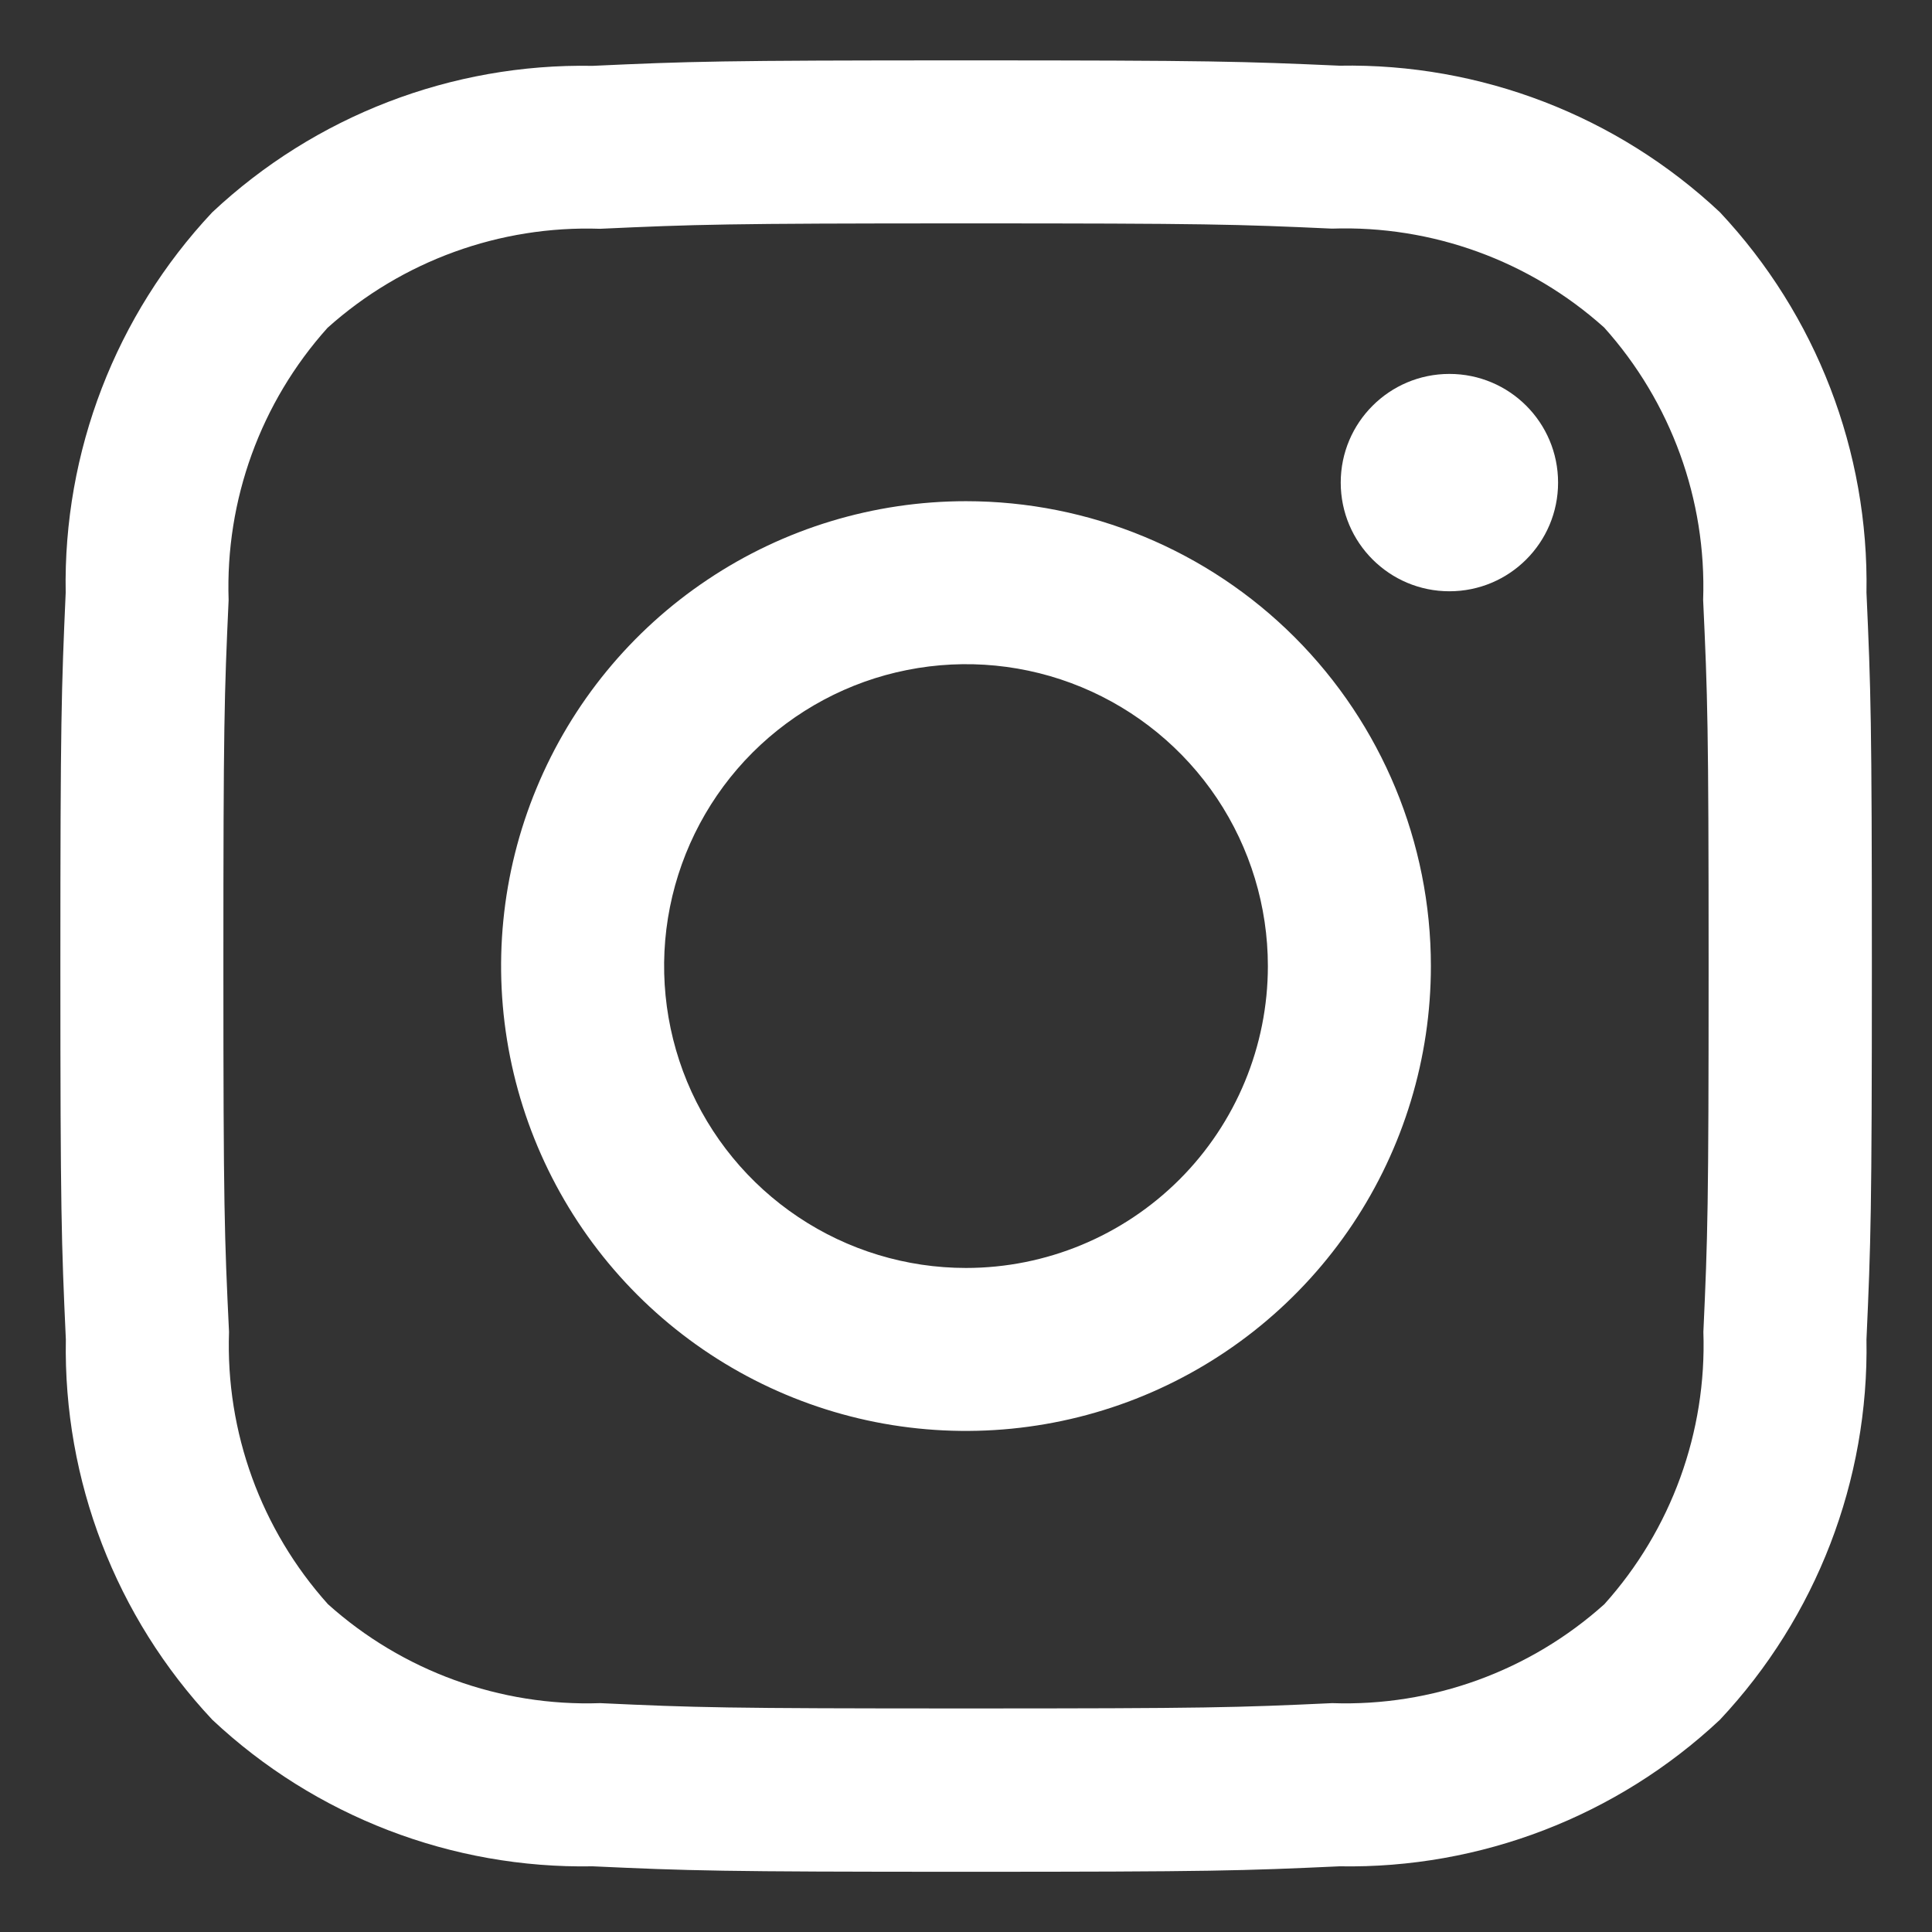 <svg width="24" height="24" viewBox="0 0 24 24" fill="none" xmlns="http://www.w3.org/2000/svg">
<rect x="0" y="0" width="24" height="24" fill="#333333" stroke="none"/>
<g clip-path="url(#clip0_1_794)">
<path d="M12 2.775C15 2.775 15.359 2.786 16.546 2.84C17.79 2.798 19.002 3.238 19.928 4.069C20.759 4.996 21.2 6.208 21.157 7.452C21.212 8.641 21.225 9 21.225 12C21.225 15 21.214 15.359 21.16 16.546C21.202 17.79 20.762 19.002 19.93 19.928C19.004 20.759 17.792 21.2 16.548 21.157C15.361 21.212 15.006 21.223 12.002 21.223C8.998 21.223 8.643 21.212 7.457 21.157C6.213 21.2 5 20.759 4.074 19.928C3.243 19.002 2.802 17.79 2.845 16.546C2.788 15.359 2.775 15.004 2.775 12C2.775 8.996 2.786 8.641 2.84 7.454C2.798 6.21 3.238 4.998 4.069 4.072C4.997 3.24 6.21 2.8 7.454 2.842C8.641 2.788 9 2.775 12 2.775ZM12 0.75C8.945 0.75 8.562 0.763 7.361 0.818C5.609 0.786 3.914 1.439 2.636 2.638C1.437 3.916 0.784 5.611 0.816 7.363C0.763 8.562 0.75 8.945 0.75 12C0.75 15.055 0.763 15.438 0.818 16.639C0.786 18.391 1.439 20.086 2.638 21.364C3.916 22.563 5.611 23.216 7.363 23.184C8.563 23.239 8.947 23.252 12.002 23.252C15.056 23.252 15.44 23.239 16.64 23.184C18.392 23.215 20.087 22.562 21.365 21.364C22.564 20.086 23.217 18.391 23.186 16.639C23.24 15.439 23.253 15.055 23.253 12C23.253 8.945 23.24 8.562 23.186 7.361C23.217 5.609 22.564 3.914 21.365 2.636C20.087 1.437 18.392 0.784 16.64 0.816C15.438 0.763 15.055 0.75 12 0.75Z" fill="white"/>
<path d="M12 6.226C10.858 6.226 9.741 6.564 8.792 7.199C7.842 7.833 7.102 8.735 6.665 9.791C6.227 10.846 6.113 12.007 6.336 13.127C6.559 14.247 7.109 15.276 7.916 16.084C8.724 16.892 9.753 17.442 10.873 17.665C11.993 17.887 13.155 17.773 14.21 17.336C15.265 16.899 16.167 16.159 16.802 15.209C17.436 14.259 17.775 13.143 17.775 12.001C17.775 10.469 17.166 9 16.084 7.917C15.001 6.834 13.532 6.226 12 6.226ZM12 15.751C11.258 15.751 10.533 15.531 9.917 15.119C9.3 14.707 8.819 14.121 8.535 13.436C8.252 12.751 8.177 11.996 8.322 11.269C8.467 10.542 8.824 9.873 9.348 9.349C9.873 8.825 10.541 8.467 11.268 8.323C11.996 8.178 12.75 8.252 13.435 8.536C14.12 8.82 14.706 9.301 15.118 9.917C15.53 10.534 15.75 11.259 15.75 12.001C15.75 12.995 15.355 13.949 14.652 14.652C13.948 15.355 12.995 15.751 12 15.751Z" fill="white"/>
<path d="M18.005 7.345C18.751 7.345 19.355 6.741 19.355 5.995C19.355 5.249 18.751 4.645 18.005 4.645C17.26 4.645 16.655 5.249 16.655 5.995C16.655 6.741 17.26 7.345 18.005 7.345Z" fill="white"/>
</g>
<defs>
<clipPath id="clip0_1_794">
<rect width="24" height="24" fill="white"/>
</clipPath>
</defs>
</svg>
